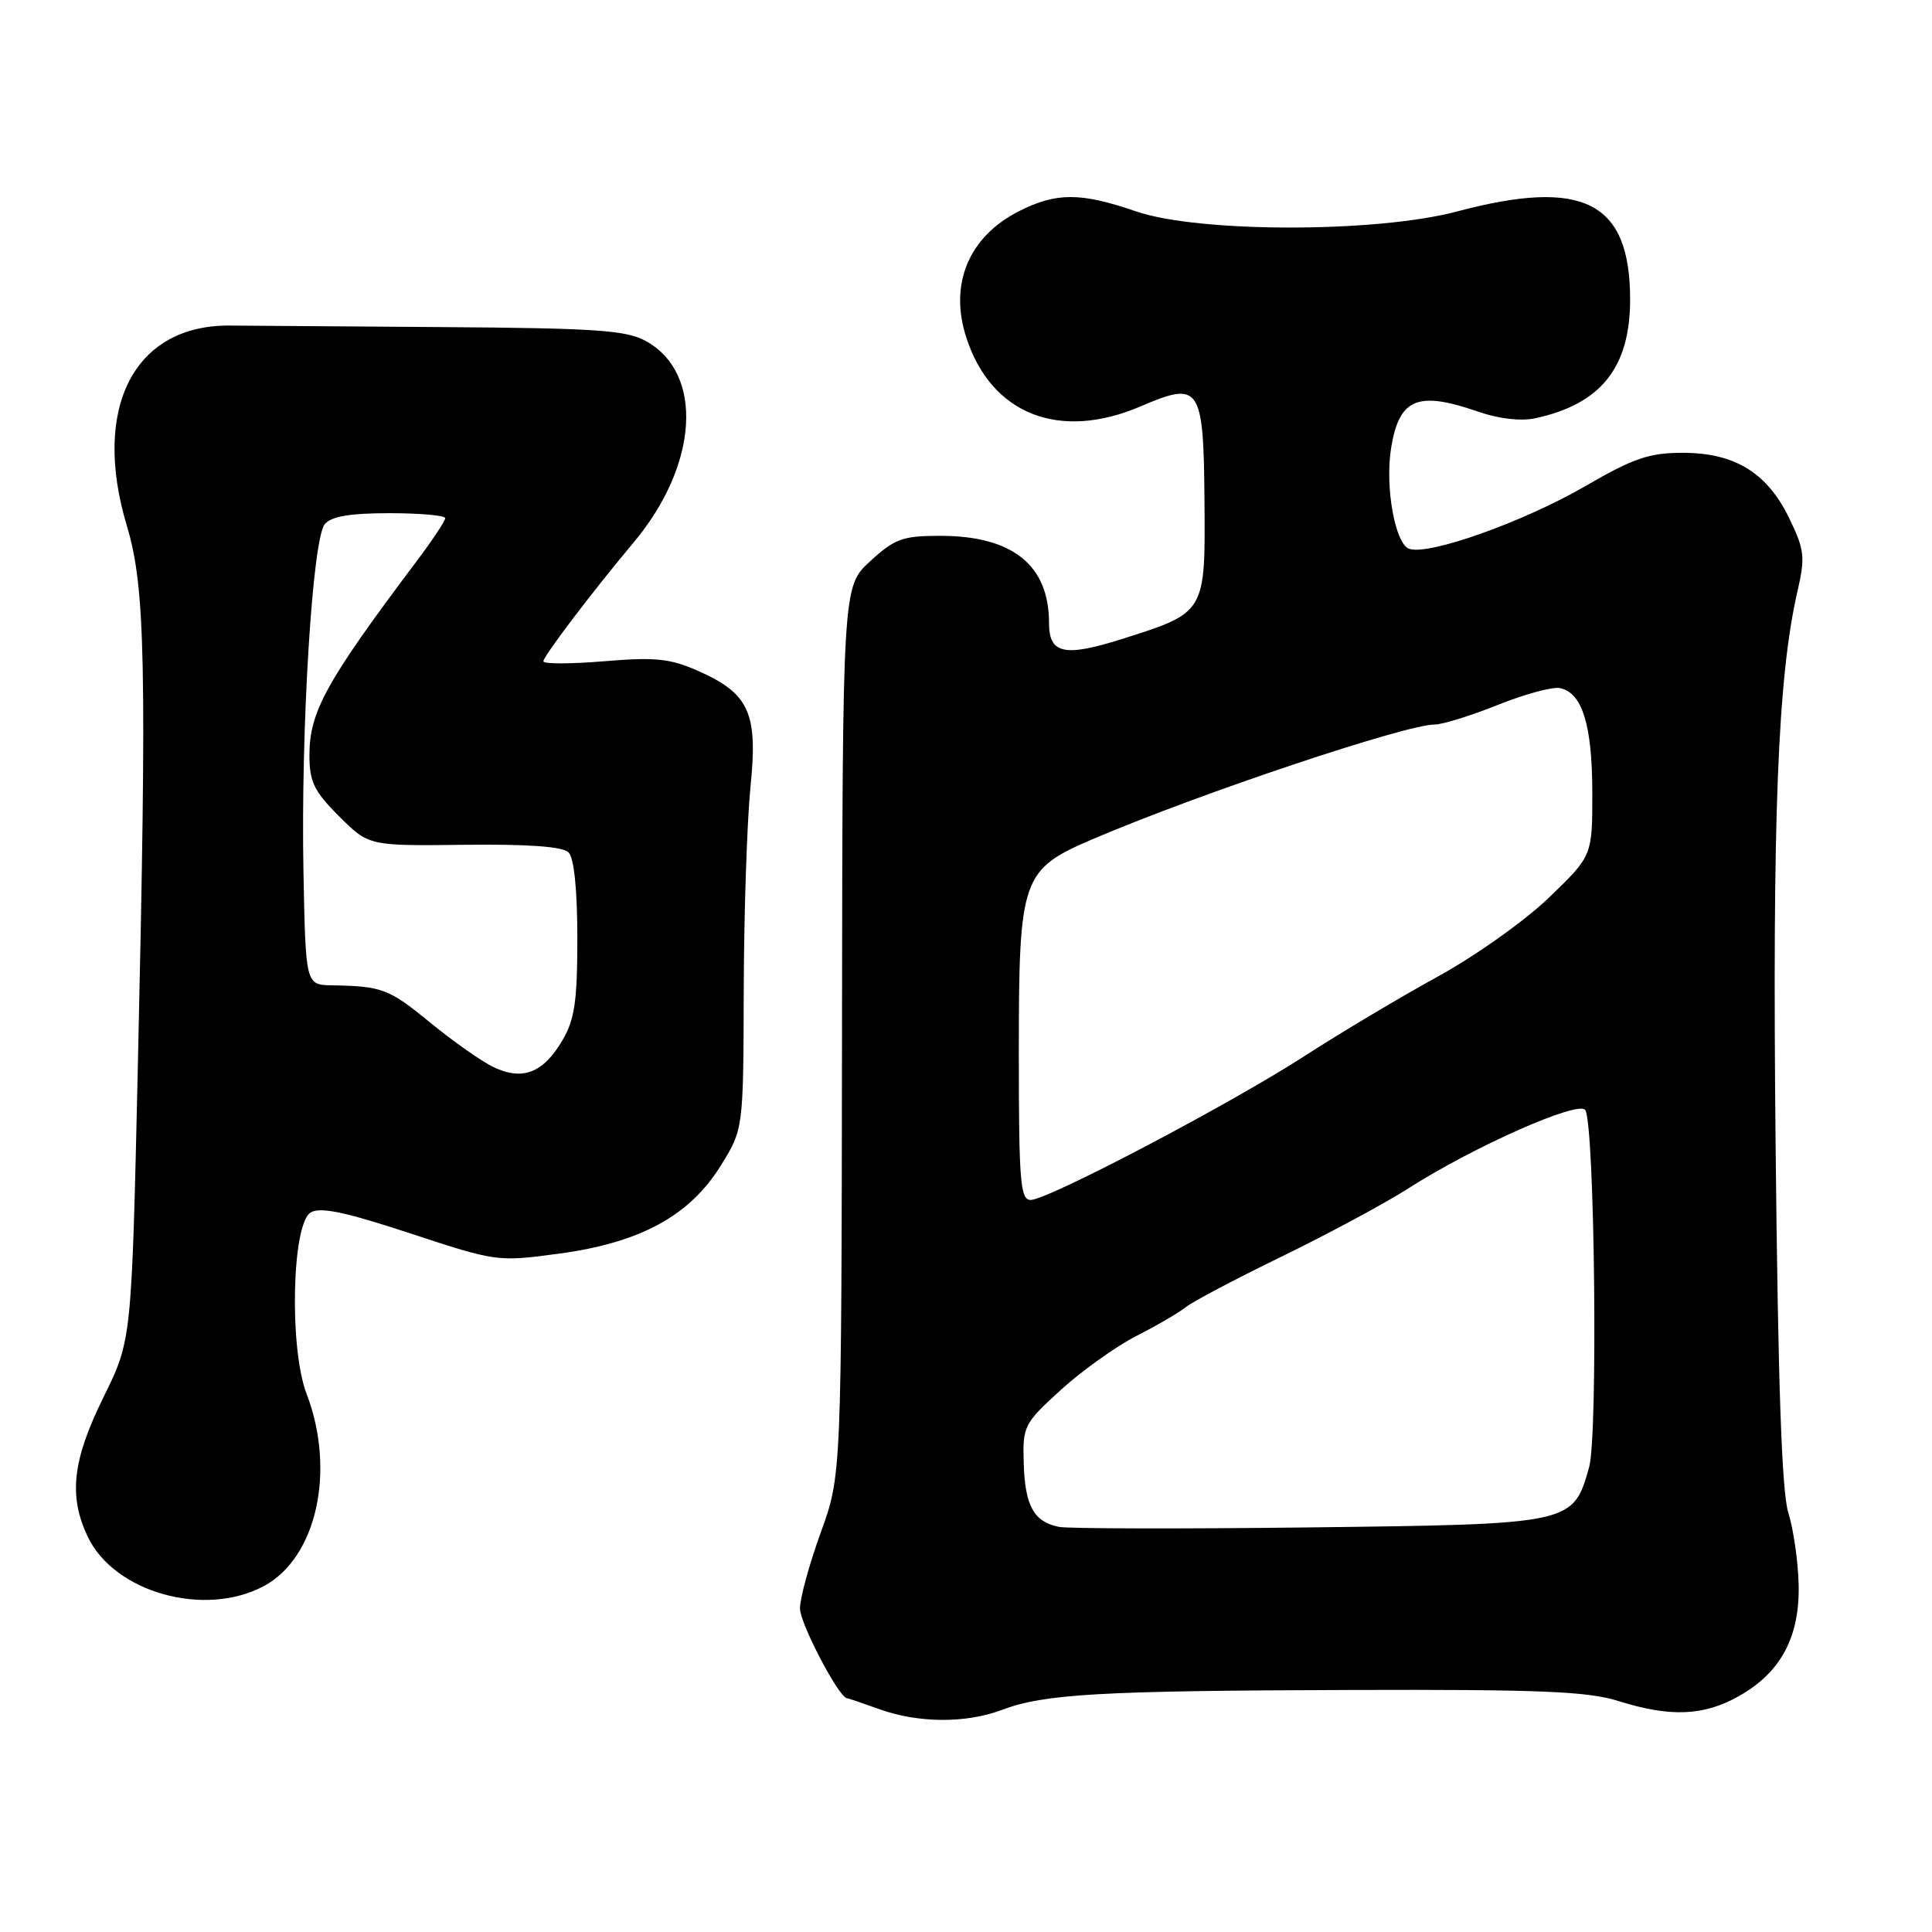 <?xml version="1.0" encoding="UTF-8" standalone="no"?>
<!DOCTYPE svg PUBLIC "-//W3C//DTD SVG 1.1//EN" "http://www.w3.org/Graphics/SVG/1.1/DTD/svg11.dtd" >
<svg xmlns="http://www.w3.org/2000/svg" xmlns:xlink="http://www.w3.org/1999/xlink" version="1.1" viewBox="0 0 256 256">
 <g >
 <path fill="currentColor"
d=" M 132.73 226.58 C 138.39 224.45 145.60 224.03 179.00 223.93 C 204.14 223.85 210.38 224.11 214.50 225.41 C 221.35 227.56 225.79 227.37 230.44 224.73 C 235.98 221.60 238.49 216.89 238.33 209.96 C 238.26 206.90 237.64 202.61 236.96 200.44 C 236.09 197.66 235.60 183.40 235.28 152.00 C 234.83 108.18 235.56 89.75 238.16 78.41 C 239.22 73.80 239.12 72.88 237.09 68.69 C 234.17 62.64 229.87 60.00 222.97 60.00 C 218.53 60.00 216.45 60.71 210.09 64.40 C 201.86 69.17 189.20 73.67 186.70 72.71 C 184.84 72.00 183.50 64.46 184.33 59.36 C 185.40 52.77 187.84 51.76 195.90 54.56 C 198.57 55.49 201.52 55.83 203.40 55.43 C 212.12 53.55 215.99 48.72 216.00 39.70 C 216.00 26.72 209.82 23.57 193.07 28.02 C 182.36 30.87 158.81 30.86 150.50 28.00 C 143.18 25.48 139.93 25.48 134.97 28.01 C 128.37 31.38 125.76 37.63 128.02 44.66 C 131.29 54.89 140.36 58.48 151.18 53.83 C 159.01 50.46 159.48 51.15 159.60 66.34 C 159.72 81.22 159.76 81.16 148.77 84.64 C 141.01 87.10 139.00 86.66 139.00 82.53 C 139.00 74.87 134.16 71.00 124.58 71.00 C 119.61 71.00 118.55 71.38 115.31 74.36 C 111.64 77.71 111.64 77.71 111.57 136.61 C 111.50 195.50 111.50 195.50 108.75 203.08 C 107.24 207.24 106.00 211.77 106.00 213.13 C 106.00 215.11 111.16 224.96 112.23 225.02 C 112.38 225.02 114.30 225.68 116.50 226.47 C 121.66 228.33 127.97 228.37 132.73 226.58 Z  M 34.97 210.16 C 41.96 206.41 44.52 194.88 40.62 184.68 C 38.31 178.62 38.67 162.23 41.15 160.67 C 42.40 159.89 45.67 160.57 54.33 163.42 C 65.79 167.19 65.91 167.21 74.10 166.11 C 84.84 164.66 91.37 161.11 95.50 154.46 C 98.50 149.63 98.50 149.63 98.55 131.07 C 98.58 120.85 98.99 108.80 99.44 104.29 C 100.45 94.45 99.29 91.90 92.46 88.88 C 88.79 87.26 86.80 87.05 80.04 87.62 C 75.62 87.99 72.00 87.99 72.00 87.63 C 72.00 86.95 78.56 78.31 83.94 71.90 C 92.58 61.61 93.31 49.43 85.56 45.18 C 82.96 43.75 78.86 43.48 58.50 43.34 C 45.30 43.25 32.70 43.16 30.50 43.14 C 17.79 43.00 12.11 54.01 16.81 69.68 C 19.27 77.86 19.47 88.04 18.26 141.54 C 17.44 177.59 17.44 177.59 13.72 185.12 C 9.60 193.46 9.06 198.21 11.62 203.61 C 15.13 211.01 27.11 214.37 34.97 210.16 Z  M 140.32 202.32 C 136.99 201.65 135.82 199.54 135.65 193.92 C 135.50 188.95 135.66 188.64 140.60 184.14 C 143.41 181.59 147.91 178.38 150.60 177.01 C 153.30 175.64 156.25 173.91 157.16 173.18 C 158.08 172.45 163.81 169.42 169.91 166.46 C 176.00 163.49 183.52 159.45 186.61 157.47 C 195.28 151.92 209.23 145.75 210.06 147.09 C 211.31 149.12 211.75 190.19 210.57 194.40 C 208.44 201.96 208.42 201.97 173.50 202.39 C 156.45 202.59 141.52 202.56 140.32 202.32 Z  M 135.00 139.73 C 135.00 116.11 135.31 115.23 145.03 111.09 C 159.13 105.08 186.28 96.00 190.12 96.00 C 191.14 96.00 194.88 94.84 198.43 93.42 C 201.98 91.99 205.69 90.99 206.67 91.17 C 209.64 91.75 210.97 96.00 210.99 104.95 C 211.00 113.40 211.00 113.40 205.23 118.95 C 202.06 122.01 195.43 126.71 190.48 129.42 C 185.54 132.13 177.68 136.82 173.00 139.84 C 163.13 146.24 138.85 159.00 136.56 159.00 C 135.20 159.00 135.00 156.54 135.00 139.73 Z  M 65.38 141.39 C 63.77 140.61 59.98 137.95 56.98 135.48 C 51.54 131.02 50.65 130.68 44.00 130.56 C 40.50 130.50 40.50 130.50 40.21 115.50 C 39.85 96.69 41.39 71.43 43.03 69.46 C 43.90 68.42 46.37 68.00 51.62 68.00 C 55.68 68.00 59.00 68.30 59.00 68.66 C 59.00 69.02 57.28 71.61 55.17 74.41 C 43.20 90.33 41.00 94.32 41.00 100.07 C 41.00 103.58 41.61 104.85 44.93 108.16 C 48.86 112.09 48.86 112.09 61.52 111.94 C 70.00 111.84 74.57 112.17 75.34 112.95 C 76.07 113.68 76.50 117.92 76.50 124.30 C 76.50 132.70 76.15 135.10 74.50 137.89 C 71.97 142.18 69.21 143.24 65.38 141.39 Z "/>
</g>
</svg>
